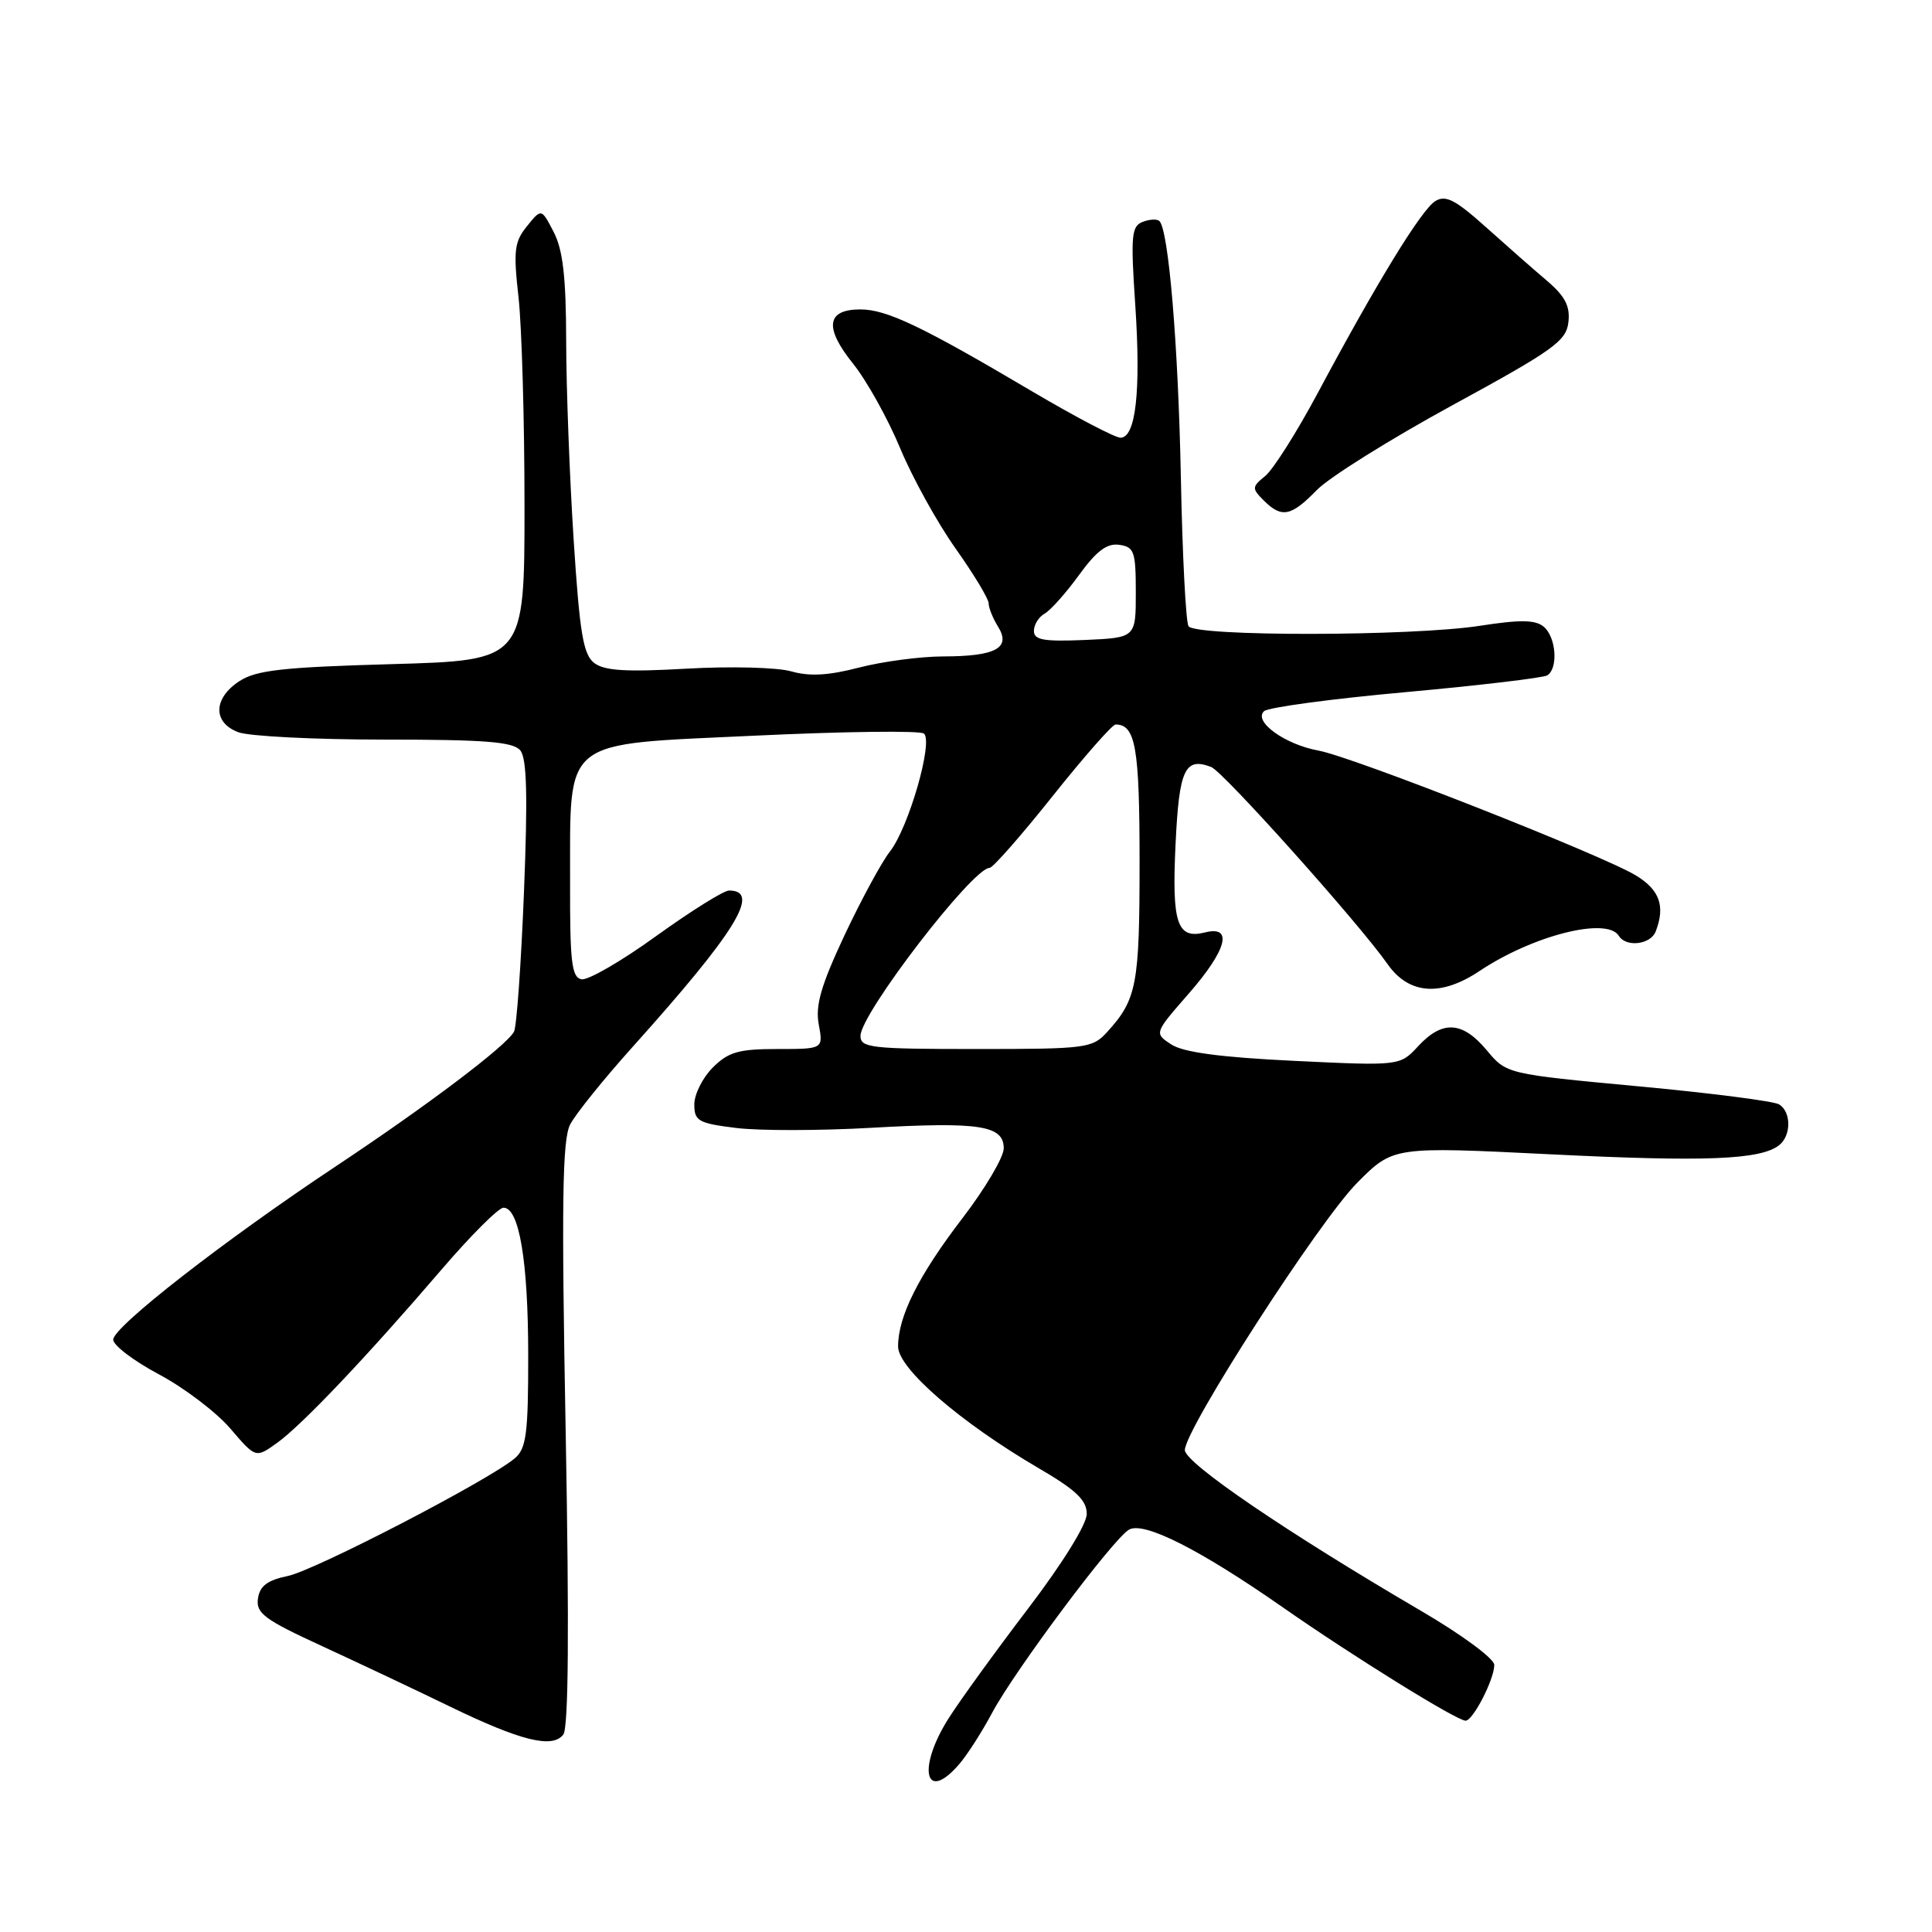 <?xml version="1.0" encoding="UTF-8" standalone="no"?>
<!DOCTYPE svg PUBLIC "-//W3C//DTD SVG 1.1//EN" "http://www.w3.org/Graphics/SVG/1.1/DTD/svg11.dtd" >
<svg xmlns="http://www.w3.org/2000/svg" xmlns:xlink="http://www.w3.org/1999/xlink" version="1.1" viewBox="0 0 256 256">
 <g >
 <path fill="currentColor"
d=" M 127.11 233.75 C 128.18 232.51 130.12 229.47 131.44 227.00 C 134.39 221.44 147.54 203.83 149.61 202.68 C 151.59 201.57 159.00 205.32 170.02 213.01 C 179.34 219.51 193.03 228.00 194.20 228.00 C 195.18 228.00 198.00 222.52 198.00 220.61 C 198.00 219.78 193.68 216.59 188.25 213.42 C 170.52 203.05 157.00 193.85 157.00 192.14 C 157.01 189.38 174.78 161.80 179.85 156.71 C 184.61 151.92 184.61 151.92 205.43 152.95 C 225.97 153.97 233.30 153.68 235.75 151.74 C 237.36 150.47 237.36 147.34 235.75 146.34 C 235.06 145.91 226.65 144.83 217.06 143.94 C 199.62 142.31 199.62 142.31 196.99 139.15 C 193.78 135.31 191.13 135.16 187.92 138.62 C 185.50 141.24 185.50 141.24 171.50 140.57 C 161.72 140.10 156.81 139.44 155.21 138.40 C 152.93 136.91 152.93 136.91 157.46 131.72 C 162.56 125.90 163.45 122.60 159.68 123.55 C 155.96 124.48 155.26 122.39 155.77 111.81 C 156.24 101.93 157.00 100.30 160.49 101.63 C 162.09 102.25 180.09 122.36 183.86 127.75 C 186.68 131.77 190.90 132.09 196.02 128.68 C 203.11 123.94 212.93 121.46 214.50 124.00 C 215.46 125.56 218.72 125.17 219.39 123.42 C 220.68 120.08 219.92 117.92 216.78 116.01 C 212.30 113.29 179.32 100.31 174.72 99.46 C 170.23 98.64 166.02 95.58 167.50 94.23 C 168.05 93.73 176.50 92.59 186.27 91.71 C 196.04 90.82 204.48 89.82 205.02 89.49 C 206.50 88.57 206.20 84.41 204.55 83.04 C 203.44 82.12 201.44 82.09 196.10 82.92 C 187.06 84.32 158.34 84.36 157.48 82.97 C 157.13 82.40 156.67 73.51 156.47 63.22 C 156.12 45.67 154.85 30.52 153.63 29.29 C 153.33 29.00 152.33 29.04 151.41 29.40 C 149.92 29.97 149.81 31.23 150.43 40.44 C 151.19 51.81 150.50 58.00 148.47 58.00 C 147.75 58.00 142.51 55.25 136.83 51.90 C 122.17 43.23 117.49 41.00 114.00 41.00 C 109.51 41.00 109.19 43.40 113.03 48.18 C 114.83 50.42 117.64 55.46 119.27 59.38 C 120.90 63.30 124.21 69.28 126.62 72.68 C 129.03 76.08 131.00 79.35 131.00 79.94 C 131.00 80.54 131.56 81.93 132.25 83.04 C 134.00 85.86 131.95 86.97 124.96 86.98 C 121.91 86.99 116.90 87.66 113.81 88.46 C 109.77 89.51 107.27 89.65 104.85 88.96 C 103.00 88.43 96.79 88.27 91.00 88.60 C 82.98 89.06 80.08 88.88 78.74 87.85 C 77.28 86.73 76.81 83.90 76.01 71.50 C 75.48 63.25 75.03 51.42 75.02 45.20 C 75.01 36.75 74.59 33.11 73.37 30.75 C 71.74 27.60 71.74 27.60 69.83 29.97 C 68.15 32.04 68.01 33.20 68.71 39.42 C 69.14 43.31 69.50 55.72 69.50 67.00 C 69.50 87.50 69.50 87.50 51.95 88.00 C 37.41 88.41 33.94 88.80 31.70 90.27 C 28.24 92.54 28.18 95.74 31.57 97.02 C 32.98 97.56 41.70 98.00 50.94 98.00 C 64.29 98.00 68.00 98.29 68.94 99.43 C 69.81 100.48 69.94 105.41 69.43 118.18 C 69.05 127.71 68.46 136.04 68.11 136.70 C 67.13 138.55 56.67 146.46 44.50 154.54 C 29.69 164.38 15.00 175.82 15.00 177.51 C 15.00 178.26 17.73 180.34 21.08 182.12 C 24.42 183.90 28.67 187.13 30.52 189.29 C 33.88 193.22 33.88 193.22 36.69 191.21 C 39.97 188.87 48.60 179.78 58.50 168.23 C 62.35 163.74 66.04 160.05 66.70 160.03 C 68.79 159.98 69.99 167.09 69.99 179.60 C 70.00 189.87 69.74 191.92 68.25 193.20 C 64.97 196.04 41.76 208.08 38.12 208.83 C 35.42 209.39 34.42 210.15 34.18 211.82 C 33.90 213.76 35.04 214.61 42.68 218.12 C 47.53 220.36 55.10 223.93 59.50 226.07 C 68.99 230.68 73.19 231.72 74.64 229.84 C 75.33 228.94 75.43 215.84 74.96 190.00 C 74.39 159.30 74.51 150.99 75.55 149.00 C 76.26 147.62 79.97 143.02 83.79 138.76 C 97.52 123.47 100.89 118.00 96.60 118.00 C 95.89 118.00 91.55 120.72 86.95 124.03 C 82.36 127.35 77.90 129.93 77.05 129.76 C 75.75 129.51 75.51 127.46 75.54 116.98 C 75.59 97.52 74.10 98.71 100.01 97.48 C 111.83 96.92 121.91 96.79 122.42 97.20 C 123.70 98.23 120.40 109.68 117.92 112.83 C 116.82 114.23 114.12 119.22 111.90 123.93 C 108.78 130.59 108.02 133.23 108.49 135.75 C 109.09 139.00 109.09 139.00 103.00 139.00 C 97.87 139.00 96.52 139.39 94.45 141.45 C 93.10 142.80 92.00 145.00 92.00 146.34 C 92.00 148.54 92.53 148.84 97.53 149.46 C 100.57 149.84 108.63 149.83 115.44 149.44 C 129.81 148.63 133.00 149.12 133.00 152.16 C 133.00 153.32 130.55 157.48 127.55 161.39 C 121.72 169.00 119.00 174.42 119.00 178.42 C 119.00 181.33 127.25 188.47 137.59 194.52 C 142.58 197.43 144.00 198.78 144.00 200.60 C 144.00 201.98 140.79 207.16 136.17 213.22 C 131.86 218.88 127.14 225.40 125.67 227.73 C 121.48 234.37 122.59 239.01 127.11 233.75 Z  M 174.50 64.92 C 176.15 63.23 184.25 58.17 192.50 53.67 C 205.82 46.41 207.54 45.19 207.82 42.70 C 208.07 40.57 207.39 39.26 204.98 37.20 C 203.23 35.72 199.57 32.50 196.84 30.05 C 192.83 26.46 191.54 25.80 190.18 26.65 C 188.33 27.81 182.46 37.39 174.65 52.00 C 171.86 57.23 168.71 62.20 167.66 63.06 C 165.87 64.52 165.86 64.72 167.45 66.31 C 169.83 68.69 171.07 68.44 174.50 64.92 Z  M 114.02 137.25 C 114.05 134.29 128.88 115.00 131.12 115.00 C 131.56 115.00 135.31 110.72 139.47 105.50 C 143.63 100.28 147.39 96.00 147.82 96.00 C 150.47 96.00 151.00 99.04 151.00 114.27 C 151.00 130.49 150.63 132.44 146.70 136.75 C 144.75 138.90 143.95 139.00 129.33 139.00 C 115.39 139.00 114.00 138.84 114.02 137.25 Z  M 137.00 83.60 C 137.00 82.77 137.64 81.74 138.43 81.30 C 139.21 80.86 141.26 78.56 142.98 76.19 C 145.29 73.00 146.68 71.96 148.30 72.19 C 150.29 72.47 150.50 73.08 150.50 78.50 C 150.50 84.50 150.50 84.50 143.75 84.80 C 138.29 85.03 137.00 84.80 137.00 83.60 Z "/>
</g>
</svg>